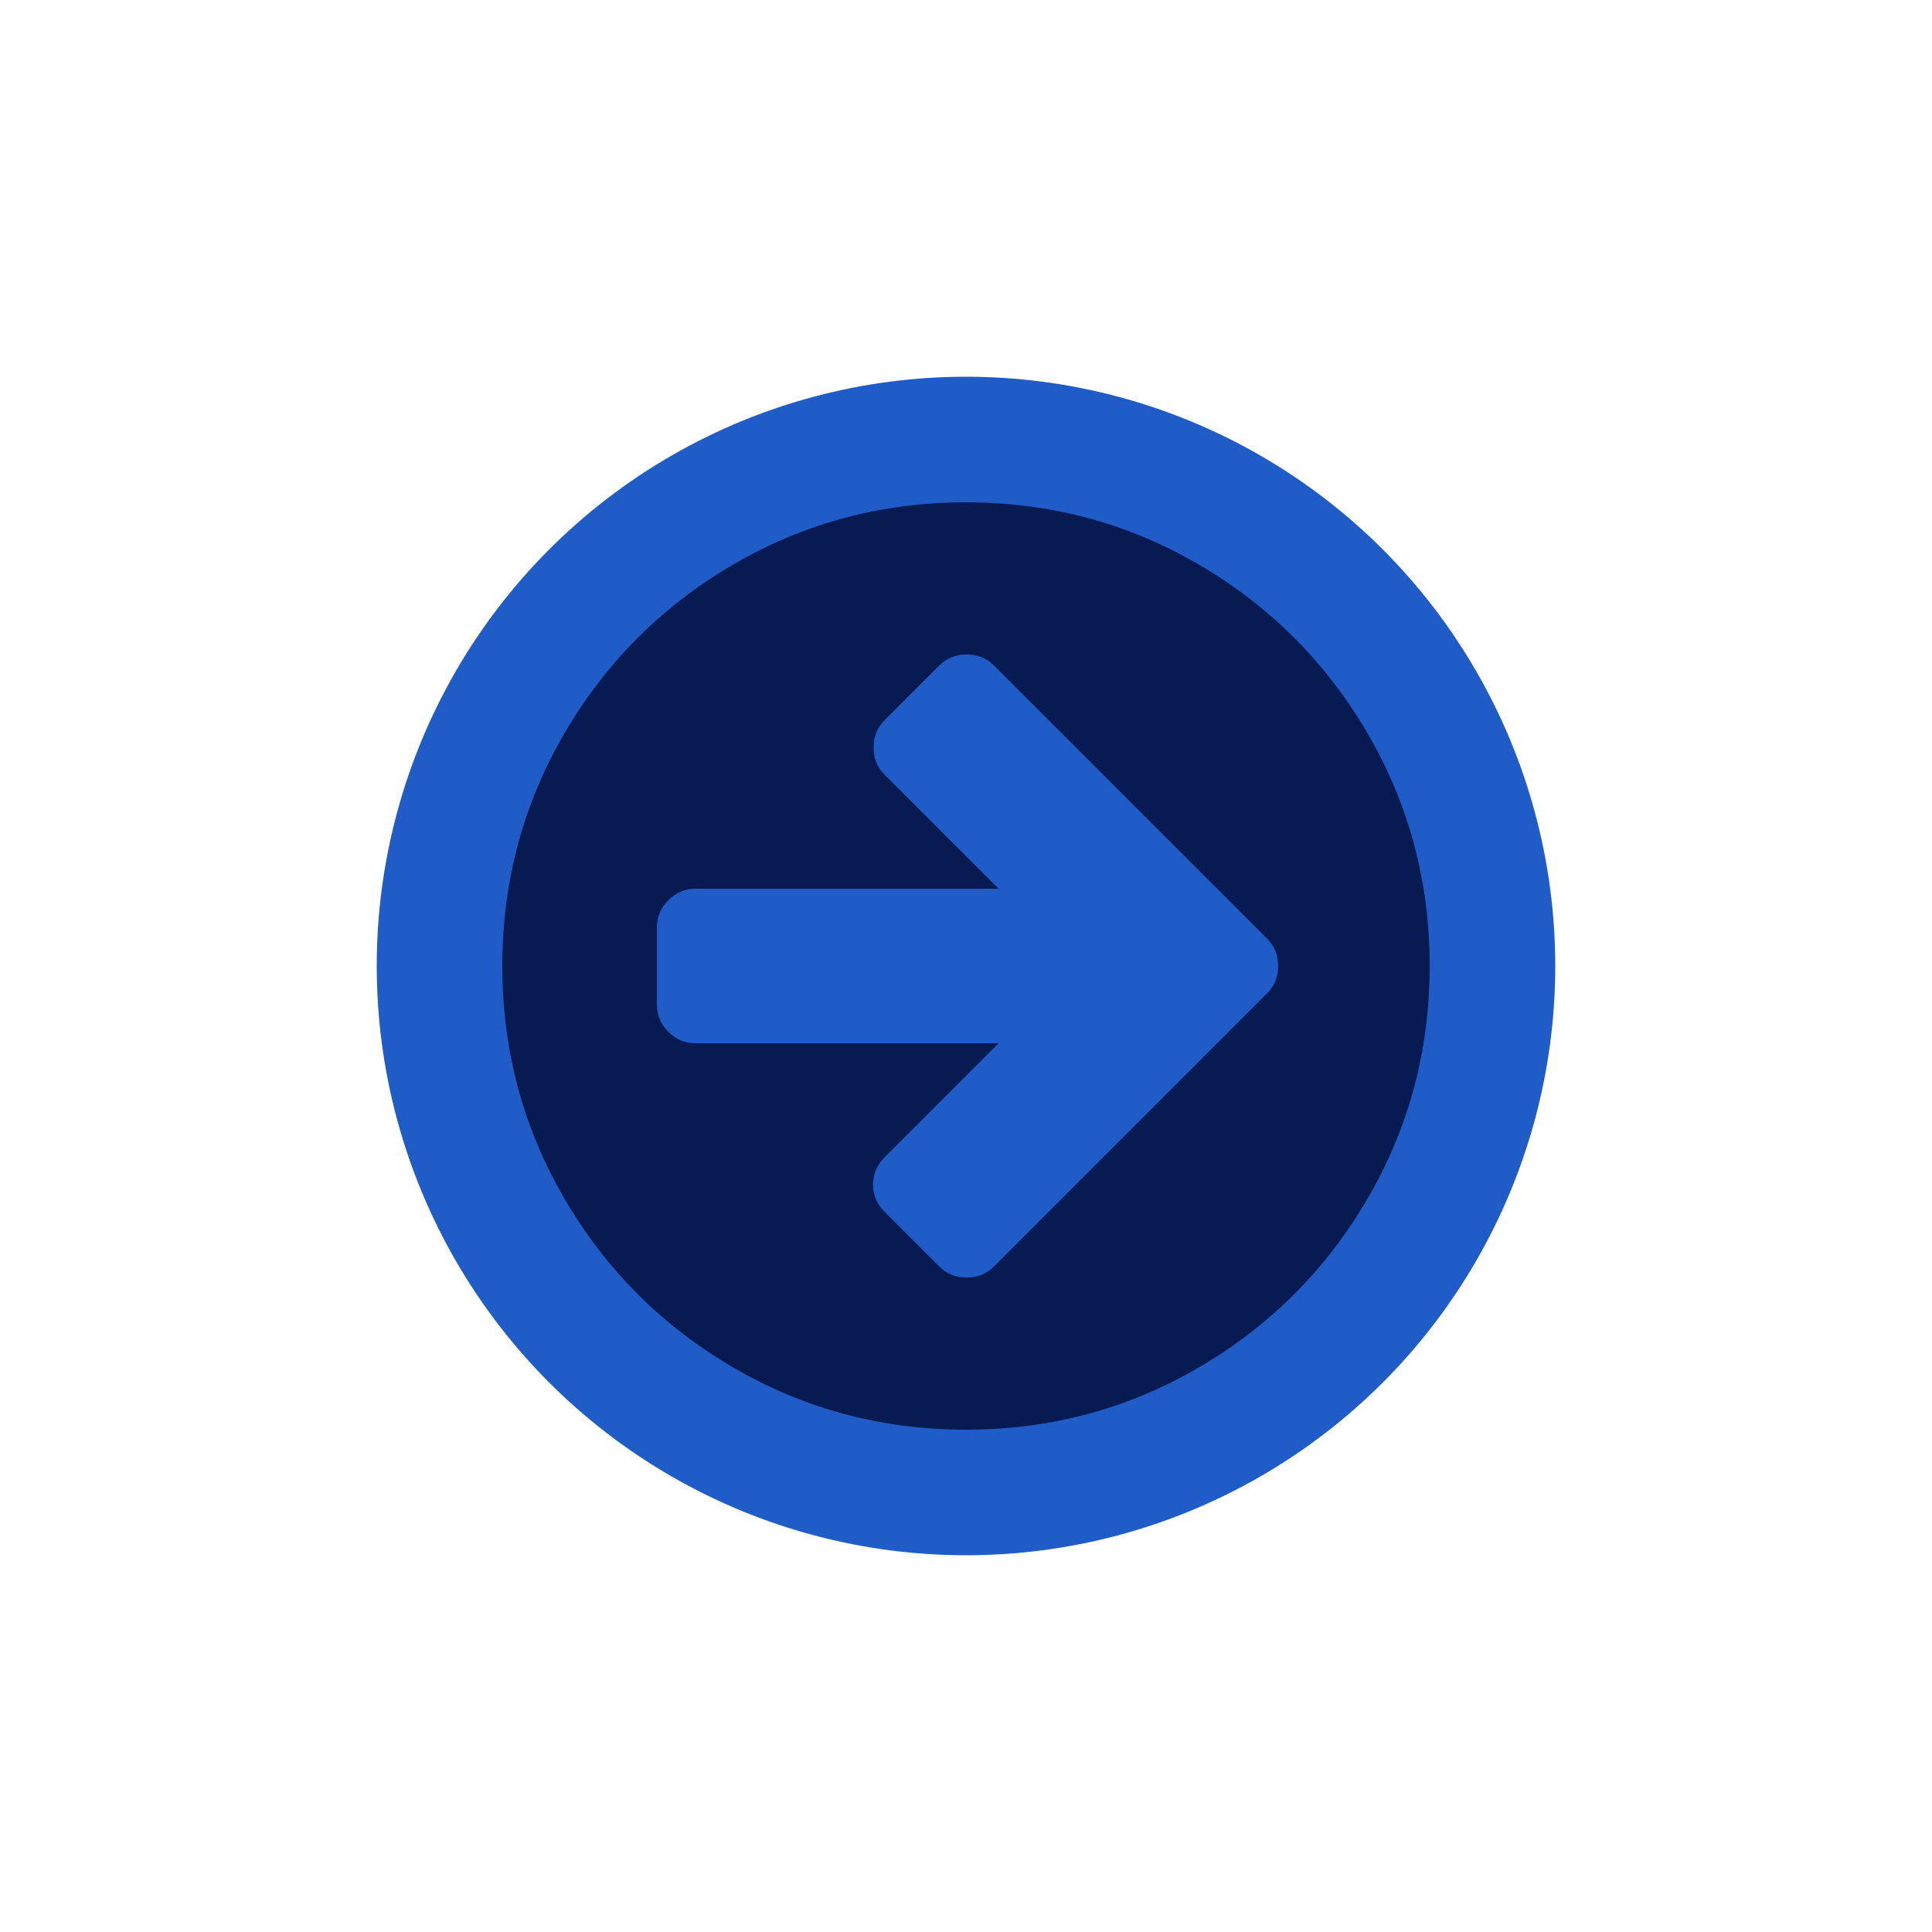 <svg id="SvgjsSvg1001" width="288" height="288" xmlns="http://www.w3.org/2000/svg" version="1.1" xmlns:xlink="http://www.w3.org/1999/xlink" xmlns:svgjs="http://svgjs.com/svgjs"><circle id="SvgjsCircle1021" r="144" cx="144" cy="144" transform="matrix(0.61,0,0,0.61,56.16,56.16)" fill="#205cc7"></circle><defs id="SvgjsDefs1002"></defs><g id="SvgjsG1008" transform="matrix(0.56,0,0,0.56,63.36,63.36)"><svg xmlns="http://www.w3.org/2000/svg" viewBox="0 0 1792 1792" width="288" height="288"><path d="M1413 896q0-27-18-45l-91-91-362-362q-18-18-45-18t-45 18l-91 91q-18 18-18 45t18 45l189 189H448q-26 0-45 19t-19 45v128q0 26 19 45t45 19h502l-189 189q-19 19-19 45t19 45l91 91q18 18 45 18t45-18l362-362 91-91q18-18 18-45zm251 0q0 209-103 385.5T1281.5 1561 896 1664t-385.5-103T231 1281.5 128 896t103-385.5T510.5 231 896 128t385.5 103T1561 510.5 1664 896z" fill="#071a52" class="color000 svgShape"></path></svg></g></svg>